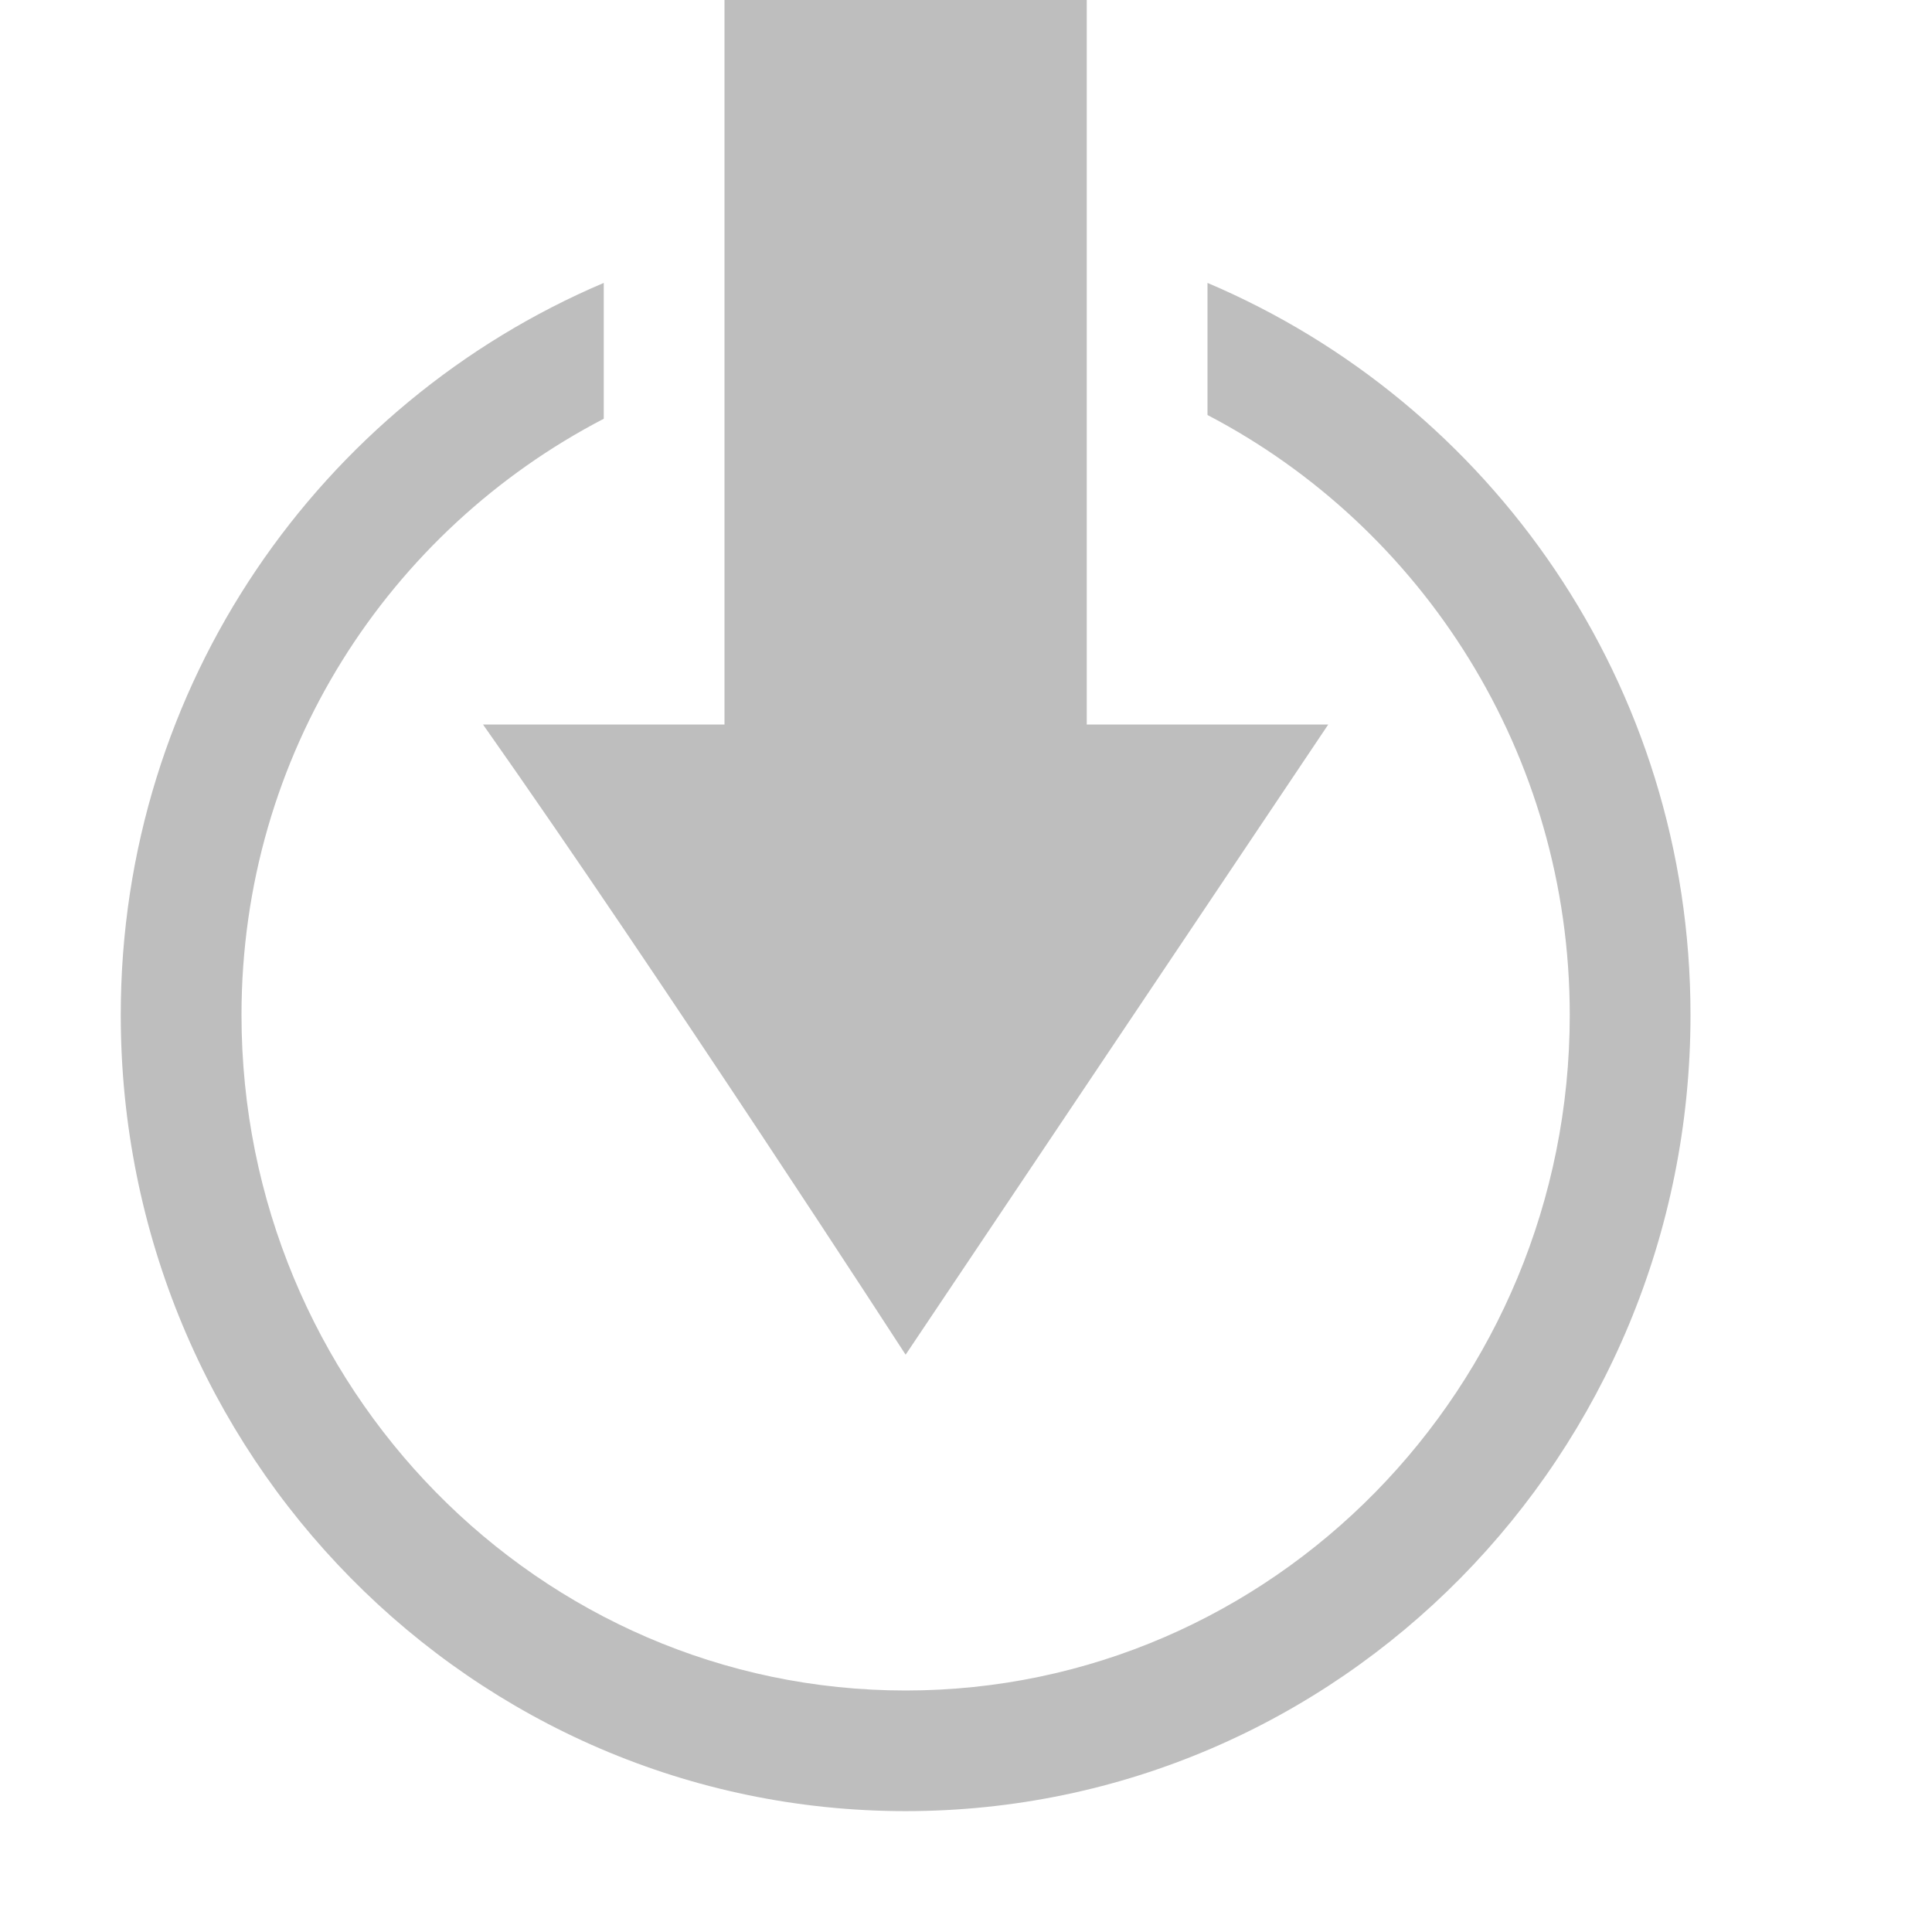 <?xml version="1.0" encoding="UTF-8" standalone="no"?>
<svg
   xmlns:osb="http://www.openswatchbook.org/uri/2009/osb"
   xmlns:dc="http://purl.org/dc/elements/1.1/"
   xmlns:cc="http://creativecommons.org/ns#"
   xmlns:rdf="http://www.w3.org/1999/02/22-rdf-syntax-ns#"
   xmlns:svg="http://www.w3.org/2000/svg"
   xmlns="http://www.w3.org/2000/svg"
   width="16"
   version="1.1"
   style="enable-background:new"
   id="svg7384"
   height="16">
  <title
     id="title8473">Moka Symbolic Icon Theme</title>
  <defs
     id="defs7386">
    <linearGradient
       osb:paint="solid"
       id="linearGradient5606">
      <stop
         style="stop-color:#000000;stop-opacity:1;"
         offset="0"
         id="stop5608" />
    </linearGradient>
    <filter
       style="color-interpolation-filters:sRGB"
       id="filter7554">
      <feBlend
         mode="darken"
         in2="BackgroundImage"
         id="feBlend7556" />
    </filter>
  </defs>
  <g
     transform="translate(-683,409.003)"
     style="display:inline"
     id="layer9" />
  <g
     transform="translate(-683,409.003)"
     style="display:inline;filter:url(#filter7554)"
     id="layer10" />
  <g
     transform="translate(-442,-207.997)"
     style="display:inline"
     id="layer1">
    <path
       style="color:#000000;font-style:normal;font-variant:normal;font-weight:normal;font-stretch:normal;font-size:medium;line-height:normal;font-family:Sans;-inkscape-font-specification:Sans;text-indent:0;text-align:start;text-decoration:none;text-decoration-line:none;letter-spacing:normal;word-spacing:normal;text-transform:none;direction:ltr;block-progression:tb;writing-mode:lr-tb;baseline-shift:baseline;text-anchor:start;display:inline;overflow:visible;visibility:visible;fill:#bebebe;fill-opacity:1;stroke:none;stroke-width:2;marker:none;enable-background:accumulate"
       id="path1299"
       d="m 448,207.997 0,1 0,5 -1,0 -1,0 c 1.467,2.082 3.5,5.219 3.5,5.219 l 3.5,-5.219 -1,0 -1,0 0,-5 0,-1 -1,0 -1,0 z" />
    <path
       style="color:#000000;display:inline;overflow:visible;visibility:visible;fill:#bebebe;fill-opacity:1;fill-rule:nonzero;stroke:none;stroke-width:1;marker:none;enable-background:accumulate"
       id="path6557"
       d="m 447,210.34 c -2.343,0.995 -4,3.324 -4,6.062 0,3.642 2.91,6.594 6.5,6.594 3.59,0 6.5,-2.951 6.5,-6.594 0,-2.738 -1.657,-5.068 -4,-6.062 l 0,1.094 c 1.778,0.928 3,2.805 3,4.969 0,3.082 -2.462,5.594 -5.5,5.594 -3.038,0 -5.5,-2.512 -5.5,-5.594 0,-2.164 1.222,-4.014 3,-4.938 l 0,-1.125 z" />
  </g>
  <g
     transform="translate(-683,409.003)"
     style="display:inline"
     id="layer14" />
  <g
     transform="translate(-683,409.003)"
     style="display:inline"
     id="layer15" />
  <g
     transform="translate(-683,409.003)"
     style="display:inline"
     id="g71291" />
  <g
     transform="translate(-442,-57.997)"
     style="display:inline"
     id="layer2" />
  <g
     transform="translate(-442,-57.997)"
     style="display:inline"
     id="g6058" />
  <g
     transform="translate(-683,409.003)"
     style="display:inline"
     id="layer12" />
</svg>
